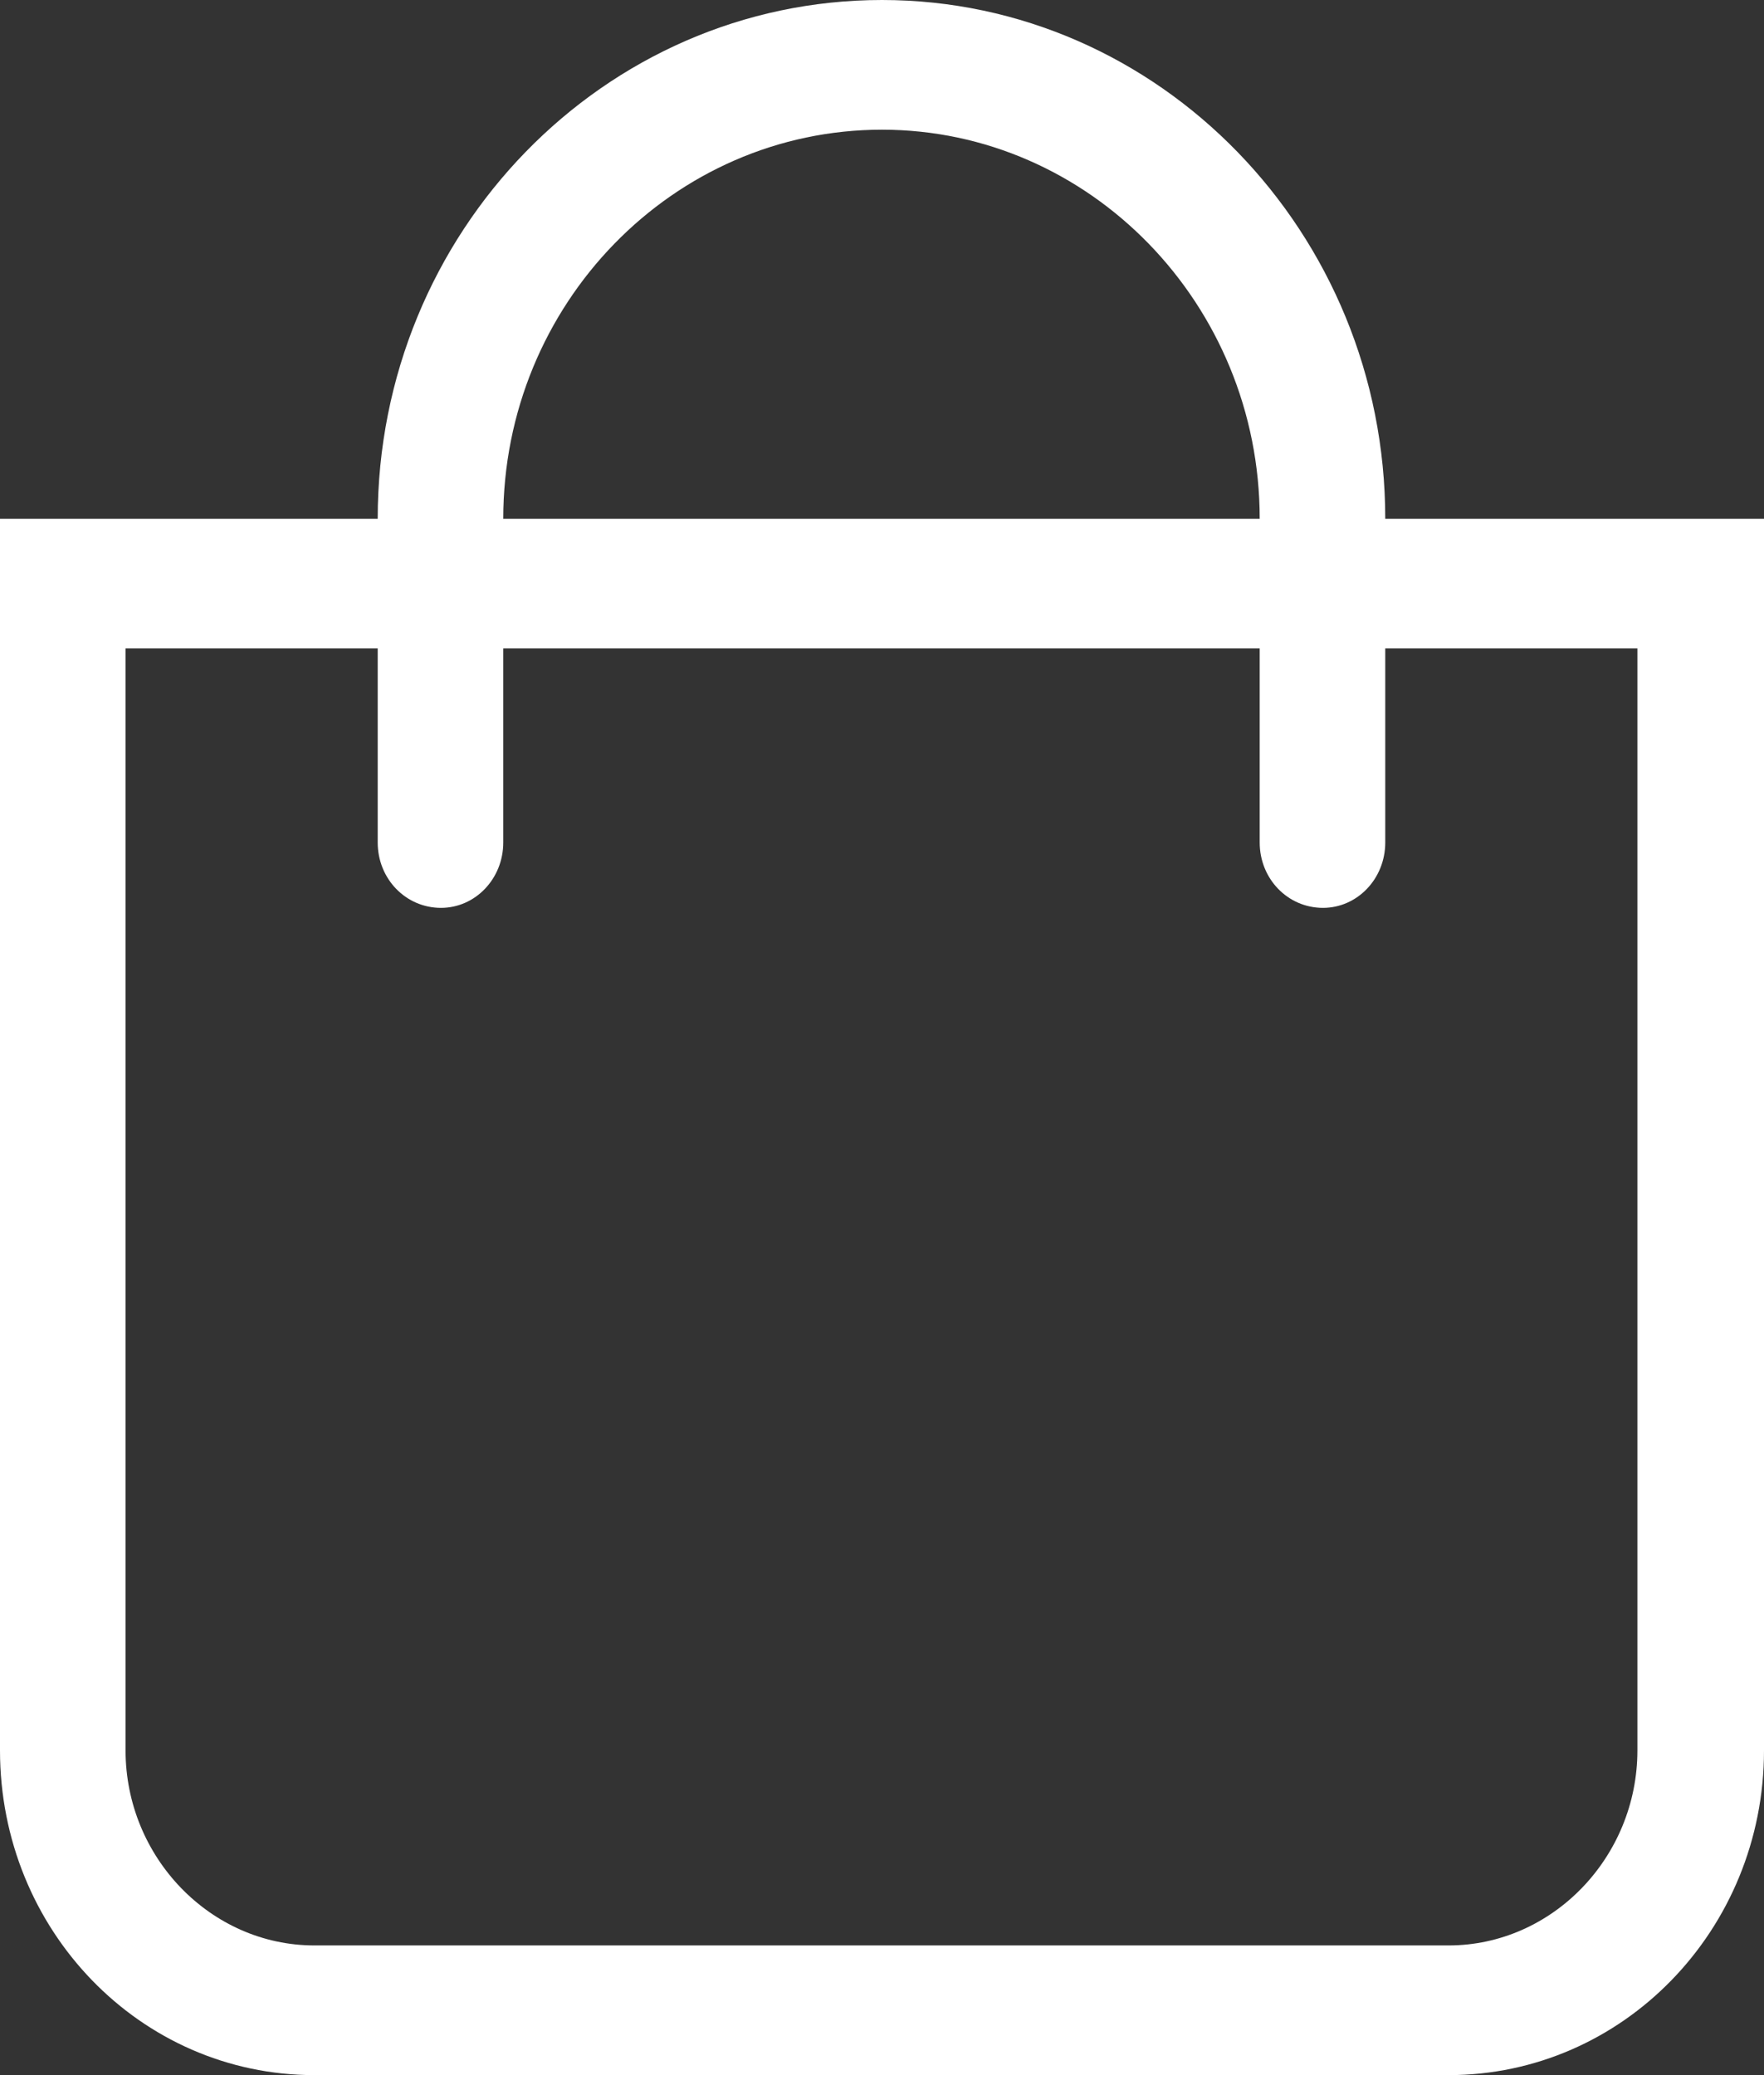 <svg width="17" height="20" viewBox="0 0 17 20" fill="none" xmlns="http://www.w3.org/2000/svg" xmlns:xlink="http://www.w3.org/1999/xlink">
	<rect x="0" y="0" width="17" height="20" fill="#333333" stroke="none"/>
	<desc>
			Created with Pixso.
	</desc>
	<defs/>
	<path id="SHOP" d="M13.35 5C13.35 2.24 11.17 0 8.5 0C5.82 0 3.64 2.24 3.64 5L0 5L0 16.87C0 18.6 1.35 20 3.03 20L13.96 20C15.64 20 17 18.6 17 16.87L17 5L13.35 5ZM8.5 1.25C10.5 1.25 12.14 2.93 12.14 5L4.85 5C4.85 2.93 6.49 1.25 8.5 1.25ZM15.78 16.87C15.78 17.9 14.96 18.75 13.96 18.75L3.03 18.75C2.03 18.75 1.21 17.9 1.21 16.87L1.21 6.25L3.64 6.25L3.64 8.12C3.64 8.47 3.91 8.75 4.25 8.75C4.58 8.75 4.85 8.47 4.85 8.12L4.85 6.25L12.14 6.25L12.14 8.12C12.14 8.47 12.41 8.75 12.75 8.75C13.08 8.75 13.35 8.47 13.35 8.12L13.35 6.25L15.78 6.25L15.78 16.87Z" fill="#FFFFFF" fill-opacity="1" fill-rule="nonzero"/>
</svg>

